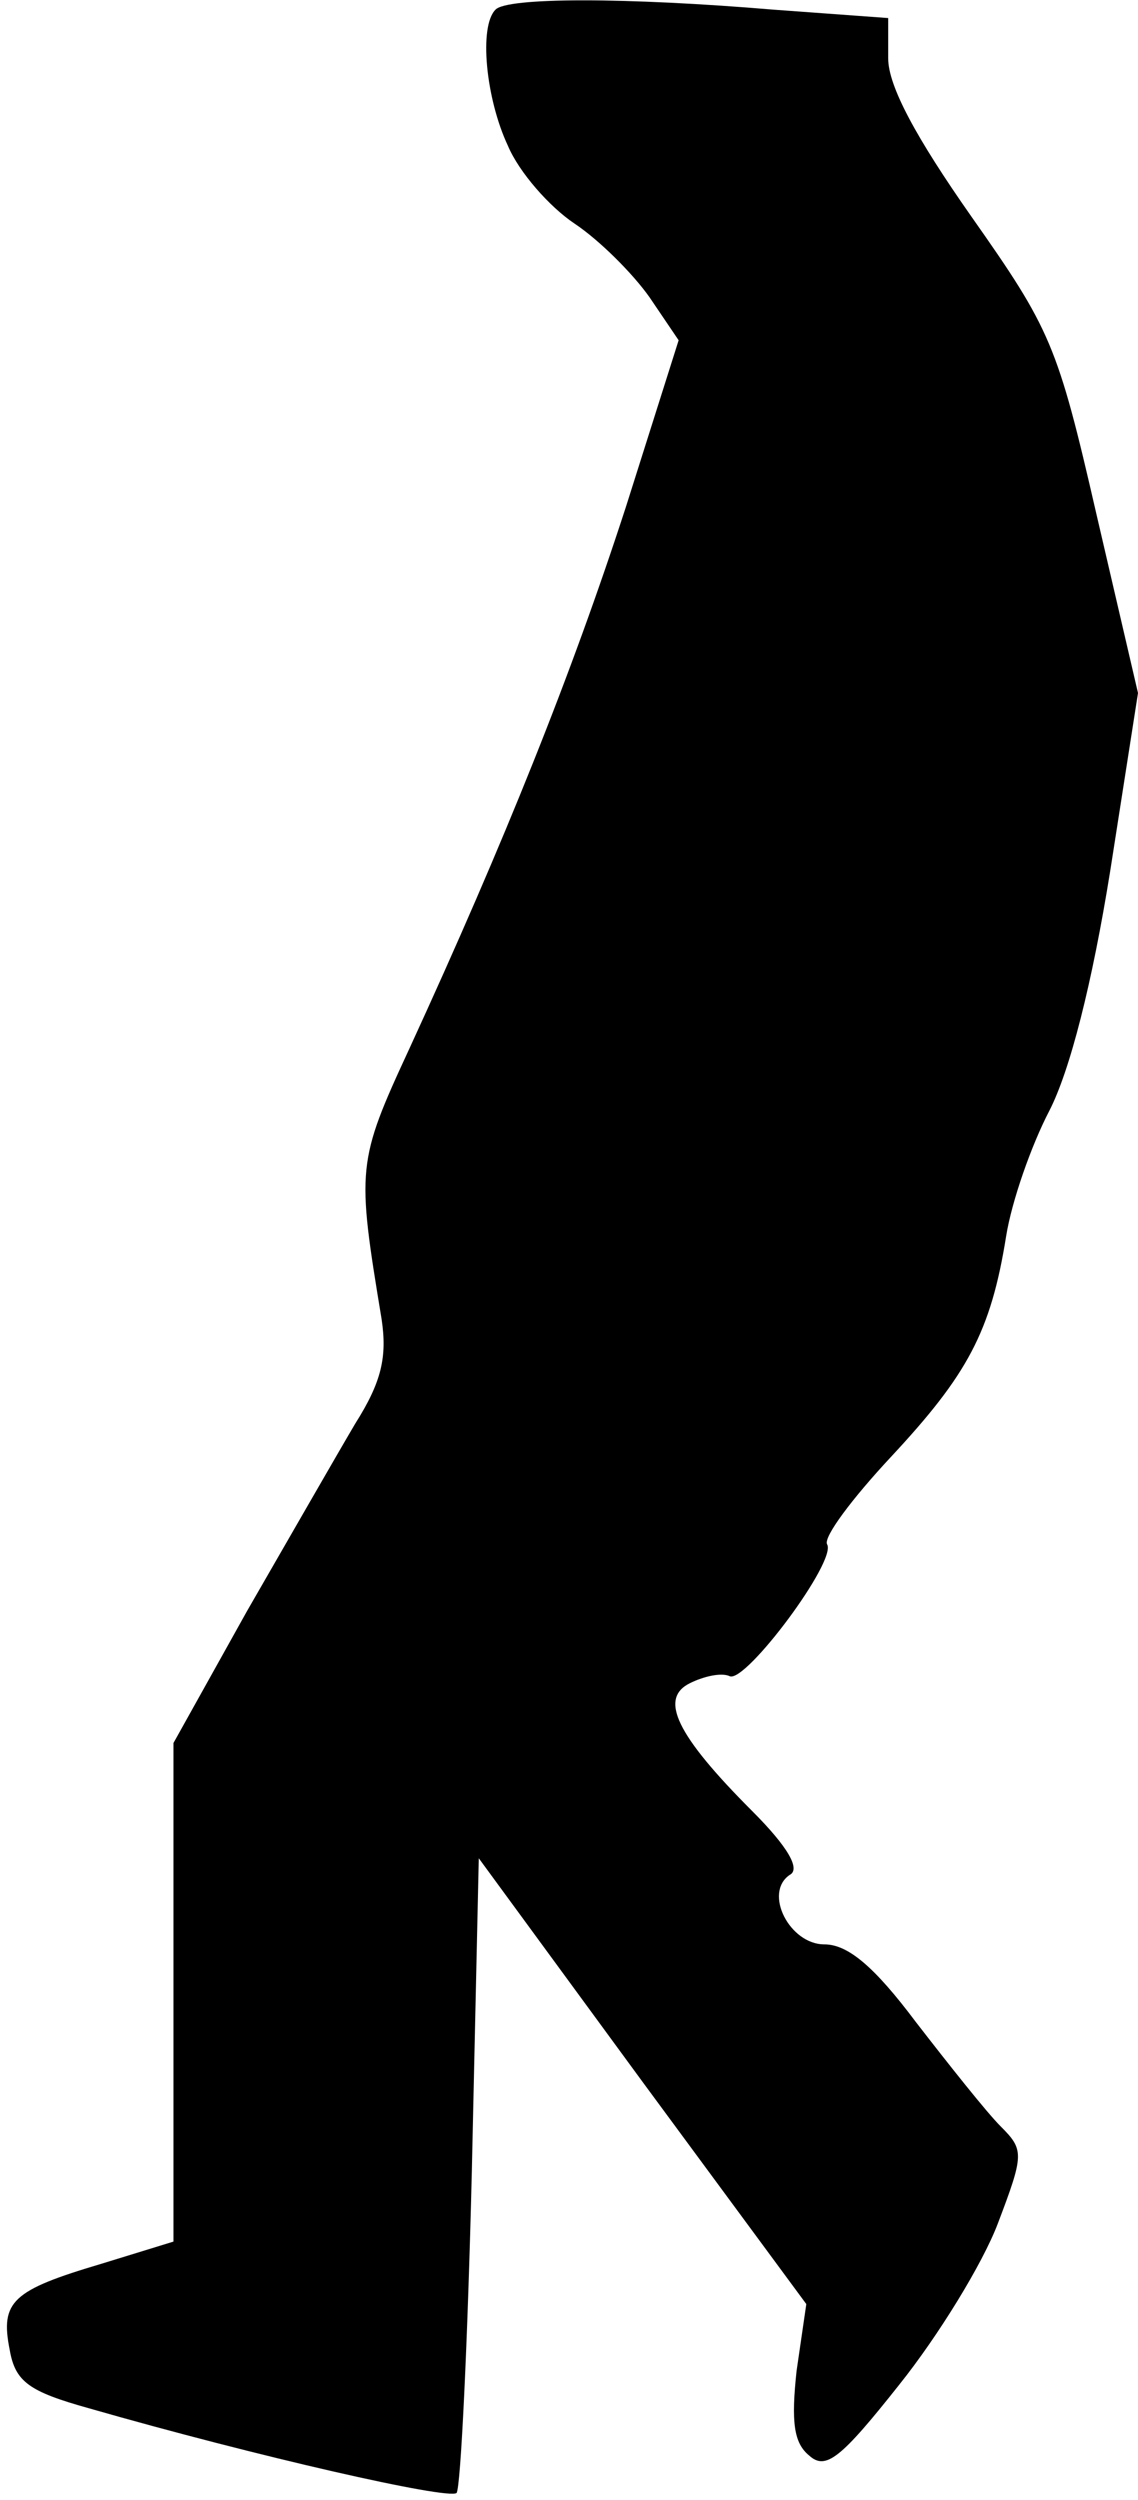 <?xml version="1.0" standalone="no"?>
<!DOCTYPE svg PUBLIC "-//W3C//DTD SVG 20010904//EN"
 "http://www.w3.org/TR/2001/REC-SVG-20010904/DTD/svg10.dtd">
<svg version="1.0" xmlns="http://www.w3.org/2000/svg"
 width="82pt" height="180pt" viewBox="0 0 82 180"
 preserveAspectRatio="xMidYMid meet">
<g transform="translate(0,180) scale(0.1,-0.1)"
fill="#000000" stroke="none">
<path fill="#000000" stroke="none" d="M357 1793 c-12 -12 -7 -64 9 -98 8 -19
30 -44 48 -56 18 -12 42 -36 54 -53 l21 -31 -38 -120 c-39 -120 -87 -240 -156
-390 -38 -82 -38 -86 -20 -195 4 -27 0 -45 -19 -75 -13 -22 -48 -83 -78 -135
l-53 -95 0 -180 0 -179 -52 -16 c-64 -19 -73 -27 -66 -62 4 -23 14 -30 57 -42
122 -35 259 -66 265 -61 3 4 8 108 11 232 l5 225 118 -161 118 -160 -7 -48
c-4 -37 -2 -52 9 -61 12 -11 23 -2 65 51 28 35 60 87 71 116 19 50 19 53 2 70
-10 10 -37 44 -61 75 -30 40 -49 56 -66 56 -25 0 -44 37 -25 50 8 4 -1 20 -27
46 -55 55 -67 81 -45 92 10 5 23 8 29 5 12 -4 77 83 70 95 -3 5 18 33 46 63
55 59 72 90 83 159 4 25 18 65 31 90 15 29 31 92 44 173 l20 128 -30 129 c-28
122 -33 133 -90 214 -40 57 -60 94 -60 114 l0 29 -82 6 c-107 9 -193 9 -201 0z"/>
</g>
</svg>

